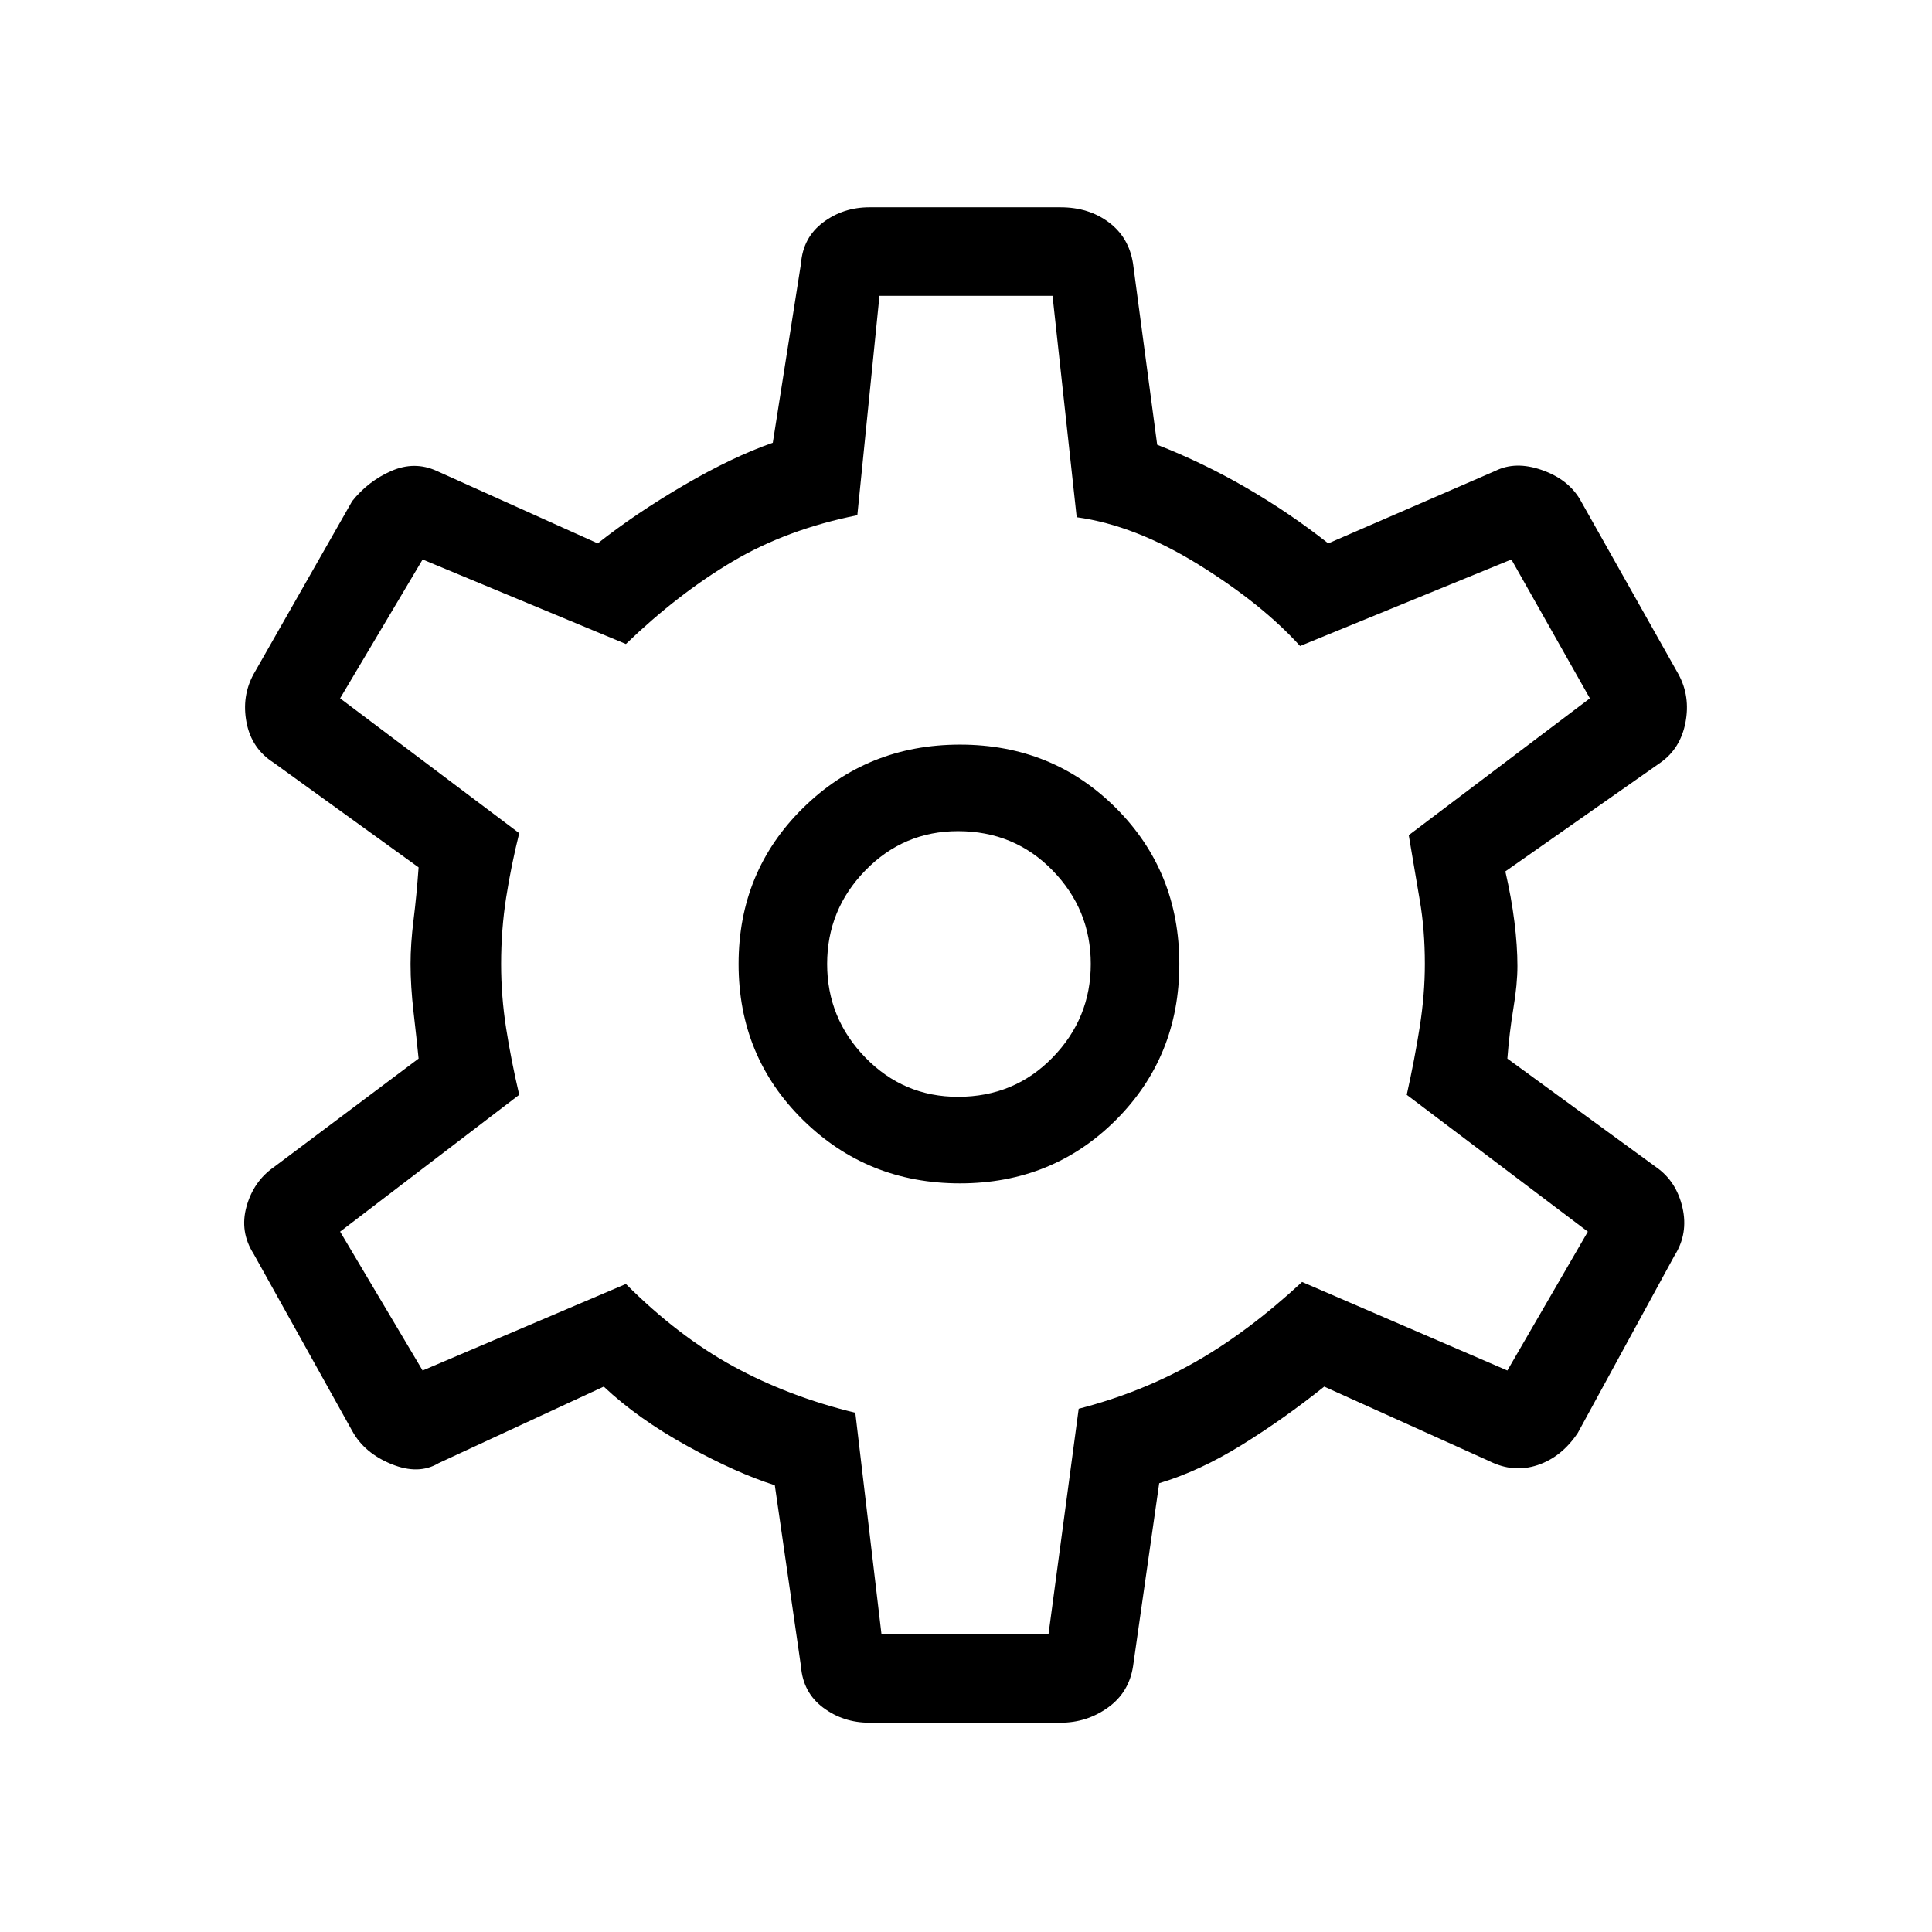 <svg xmlns="http://www.w3.org/2000/svg" height="48" width="48"><path d="M26.35 42.8H21.6Q20.95 42.8 20.45 42.425Q19.95 42.05 19.9 41.4L19.25 36.9Q18.3 36.6 17.075 35.925Q15.85 35.25 15 34.45L10.9 36.35Q10.4 36.65 9.725 36.375Q9.05 36.1 8.75 35.55L6.3 31.15Q5.95 30.6 6.125 29.975Q6.3 29.35 6.8 29L10.4 26.3Q10.35 25.8 10.275 25.15Q10.2 24.5 10.2 23.95Q10.2 23.45 10.275 22.85Q10.35 22.25 10.4 21.55L6.8 18.95Q6.25 18.6 6.125 17.95Q6 17.3 6.3 16.75L8.75 12.45Q9.15 11.95 9.725 11.7Q10.3 11.45 10.85 11.7L14.85 13.5Q15.8 12.75 17 12.05Q18.2 11.35 19.2 11L19.9 6.55Q19.95 5.9 20.45 5.525Q20.95 5.15 21.6 5.15H26.35Q27.05 5.15 27.55 5.525Q28.05 5.9 28.15 6.55L28.75 11.05Q29.9 11.5 30.975 12.125Q32.05 12.75 33 13.5L37.15 11.7Q37.65 11.45 38.3 11.675Q38.95 11.9 39.25 12.4L41.7 16.75Q42 17.3 41.875 17.95Q41.75 18.6 41.25 18.95L37.4 21.65Q37.55 22.3 37.625 22.9Q37.7 23.5 37.7 24Q37.7 24.45 37.6 25.05Q37.5 25.65 37.45 26.3L41.15 29Q41.65 29.35 41.8 30Q41.95 30.65 41.6 31.2L39.2 35.6Q38.8 36.2 38.2 36.4Q37.6 36.6 37 36.3L32.9 34.45Q31.9 35.25 30.85 35.9Q29.8 36.55 28.8 36.85L28.15 41.4Q28.05 42.05 27.525 42.425Q27 42.8 26.35 42.8ZM23.85 29.4Q26.15 29.4 27.725 27.825Q29.3 26.25 29.3 23.95Q29.3 21.65 27.725 20.075Q26.15 18.5 23.85 18.5Q21.55 18.5 19.95 20.075Q18.35 21.65 18.35 23.95Q18.35 26.25 19.95 27.825Q21.55 29.4 23.85 29.4ZM23.8 27.25Q22.45 27.25 21.5 26.275Q20.55 25.3 20.55 23.95Q20.55 22.6 21.5 21.625Q22.45 20.65 23.8 20.65Q25.2 20.65 26.15 21.625Q27.1 22.6 27.1 23.95Q27.1 25.3 26.15 26.275Q25.2 27.25 23.8 27.25ZM24 23.95Q24 23.95 24 23.95Q24 23.95 24 23.95Q24 23.95 24 23.95Q24 23.95 24 23.95Q24 23.95 24 23.95Q24 23.95 24 23.95Q24 23.95 24 23.95Q24 23.95 24 23.95Q24 23.95 24 23.95Q24 23.95 24 23.95Q24 23.95 24 23.95Q24 23.95 24 23.95Q24 23.95 24 23.95Q24 23.95 24 23.95Q24 23.95 24 23.95Q24 23.95 24 23.95ZM21.9 40.6H26.05L26.8 35Q28.35 34.6 29.675 33.85Q31 33.1 32.35 31.85L37.45 34.05L39.45 30.6L34.95 27.2Q35.15 26.3 35.275 25.5Q35.4 24.7 35.4 23.95Q35.4 23.1 35.275 22.375Q35.15 21.65 35 20.75L39.5 17.35L37.55 13.9L32.3 16.05Q31.35 15 29.775 14.025Q28.2 13.05 26.75 12.85L26.15 7.35H21.85L21.3 12.8Q19.55 13.15 18.2 13.95Q16.85 14.75 15.55 16L10.5 13.9L8.45 17.35L12.9 20.7Q12.7 21.5 12.575 22.3Q12.45 23.1 12.45 23.95Q12.45 24.75 12.575 25.55Q12.7 26.35 12.9 27.2L8.45 30.6L10.5 34.05L15.55 31.9Q16.85 33.2 18.225 33.95Q19.6 34.7 21.25 35.1Z"/></svg>